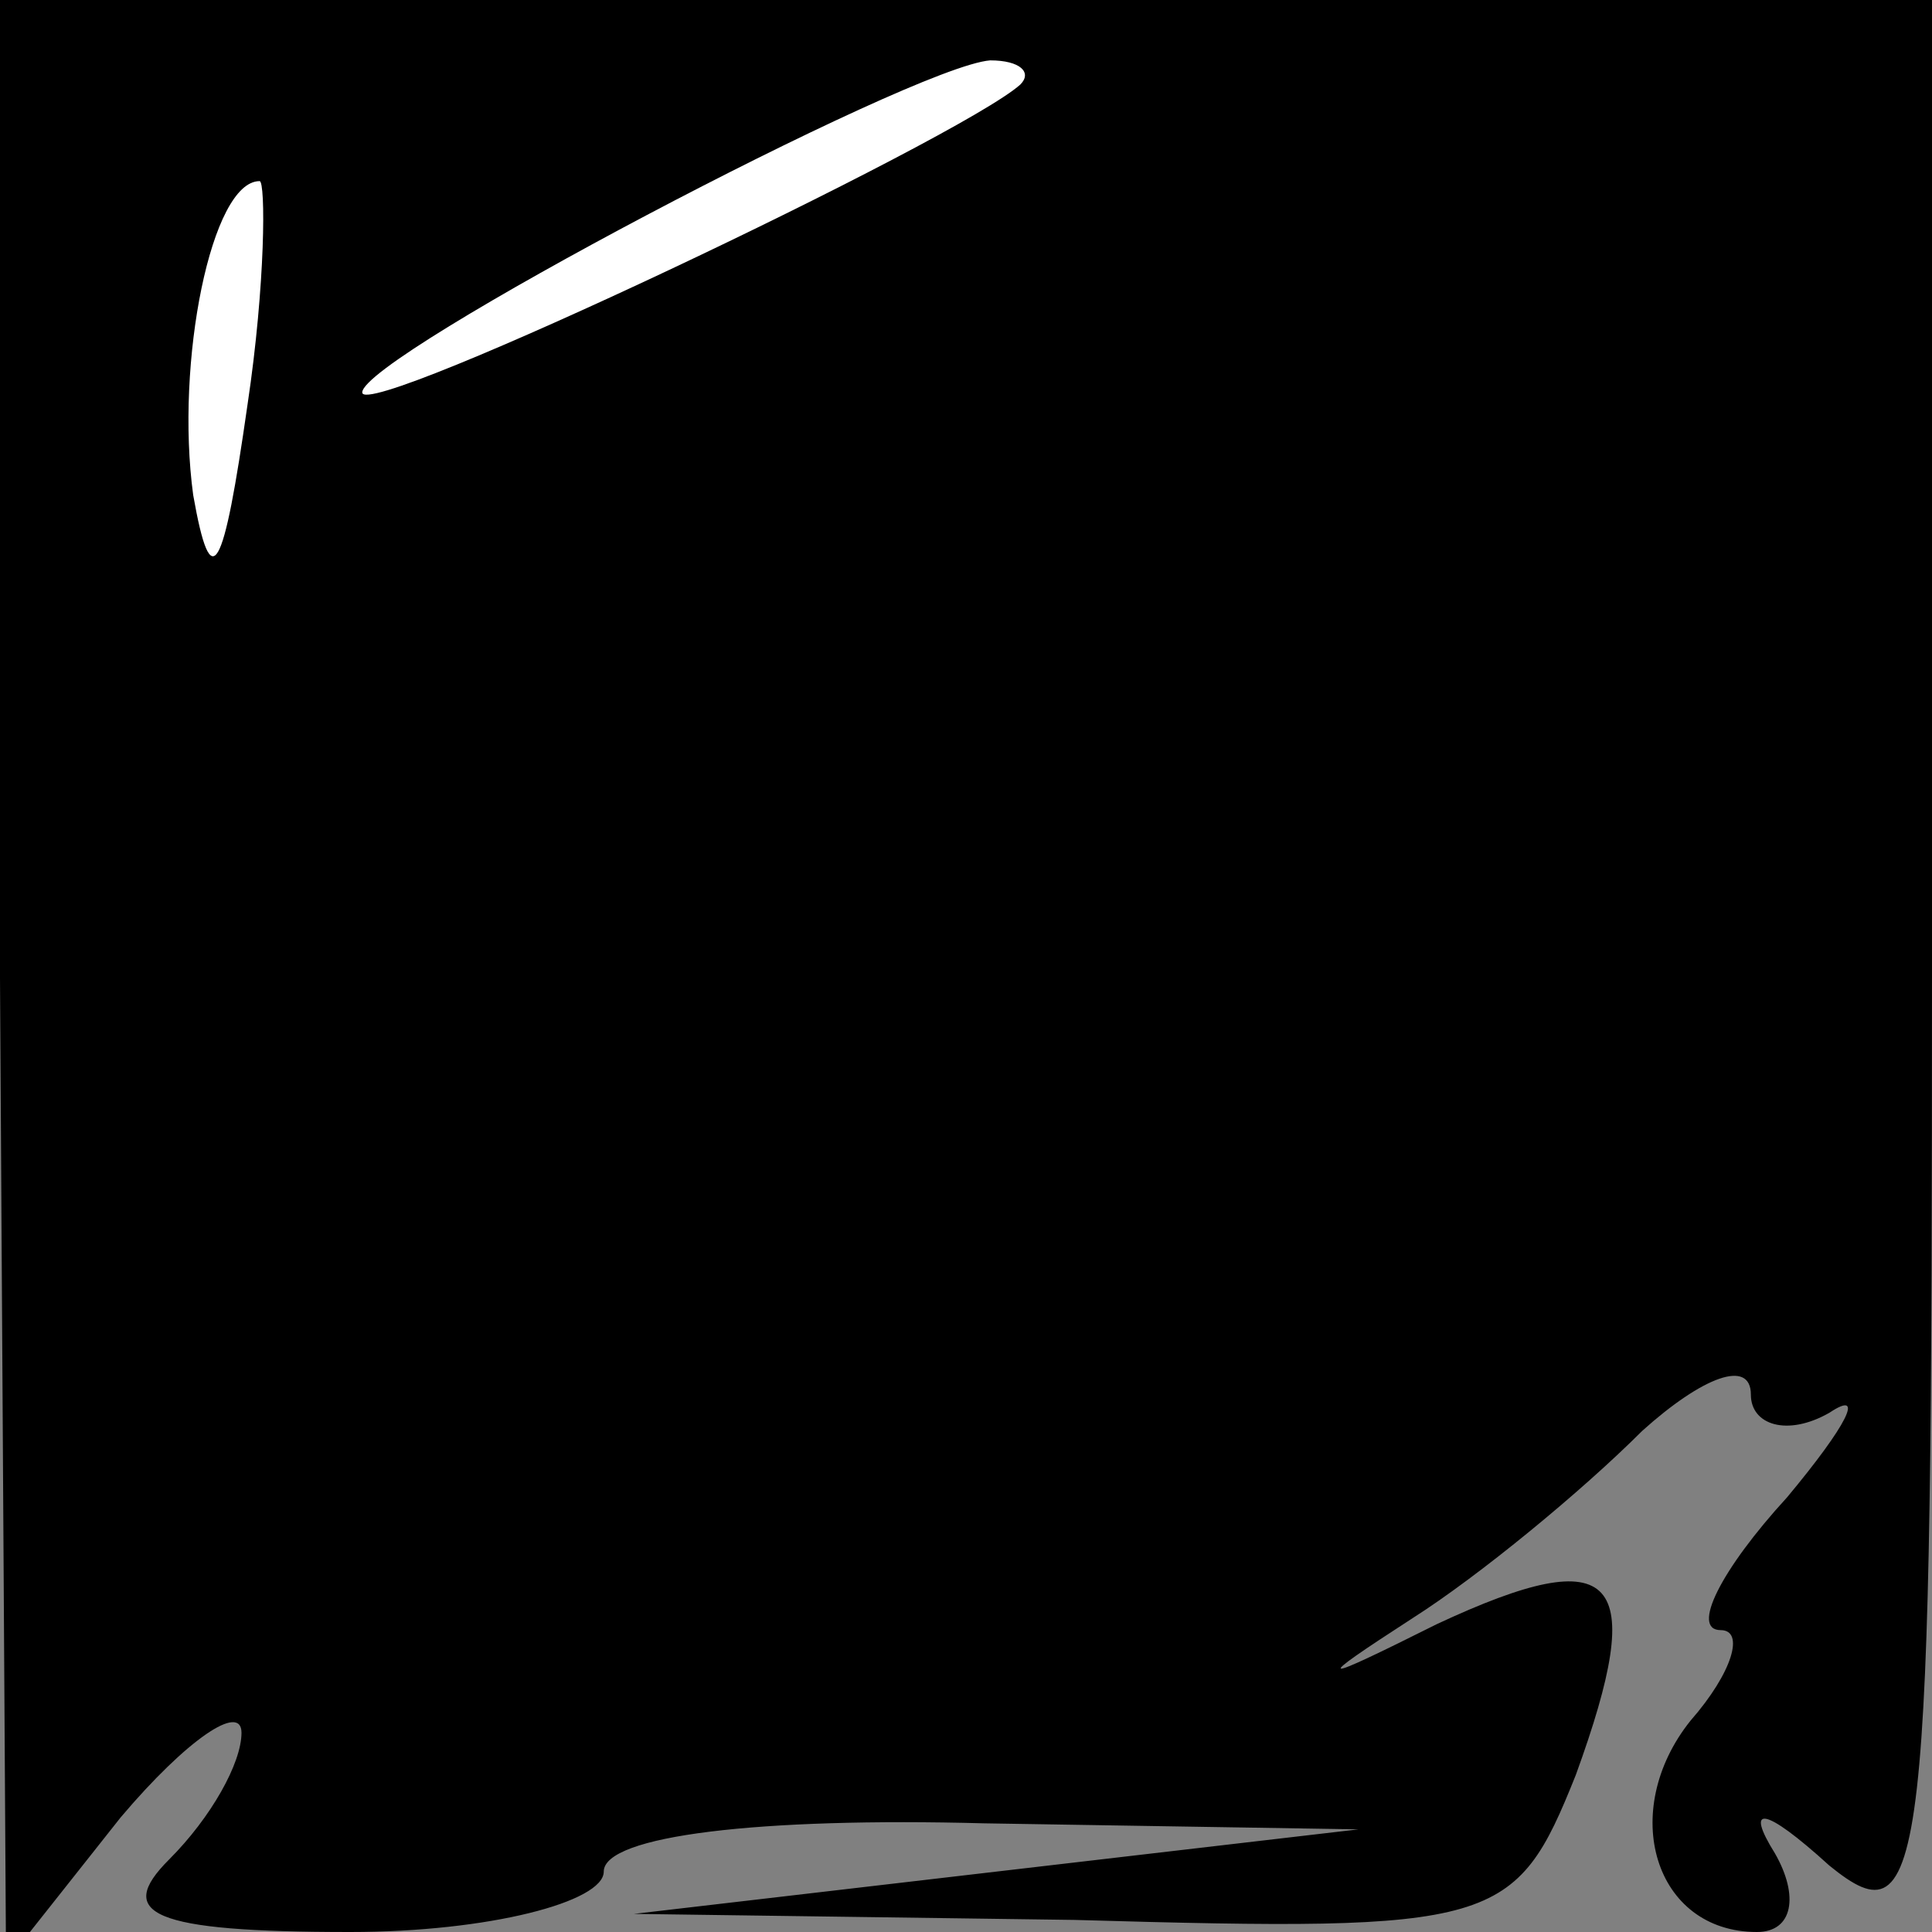<?xml version="1.0" standalone="no"?>
<!DOCTYPE svg PUBLIC "-//W3C//DTD SVG 20010904//EN"
 "http://www.w3.org/TR/2001/REC-SVG-20010904/DTD/svg10.dtd">
<svg version="1.0" xmlns="http://www.w3.org/2000/svg"
 width="32pt" height="32pt" viewBox="0 0 32 32"
 preserveAspectRatio="xMidYMid meet">
<rect x="0" y="0" width="32" height="32" fill="#808080" stroke="none"/>
<g transform="translate(0,32) scale(0.1,-0.1)"
fill="#000000" stroke="none">
<path fill="#000000" stroke="none" d="M0 158 l1 -163 19 24 c11 13 20 19 20
14 0 -5 -5 -14 -12 -21 -9 -9 -3 -12 30 -12 23 0 42 5 42 10 0 6 26 9 63 8
l62 -1 -60 -7 -60 -7 73 -1 c70 -2 73 -1 83 24 12 33 7 39 -23 25 -20 -10 -21
-10 -4 1 11 7 28 21 38 31 10 9 18 12 18 6 0 -5 6 -7 13 -3 6 4 3 -2 -7 -14
-11 -12 -16 -22 -11 -22 4 0 2 -7 -5 -15 -12 -15 -6 -35 11 -35 6 0 7 6 3 13
-5 8 -2 8 9 -2 16 -13 17 -2 17 148 l0 161 -160 0 -160 0 0 -162z"/>
<path fill="#ffffff" stroke="none" d="M169 306 c-10 -9 -109 -56 -109 -51 0
6 91 54 104 55 5 0 7 -2 5 -4z"/>
<path fill="#ffffff" stroke="none" d="M41 253 c-4 -28 -6 -32 -9 -15 -3 22 3
52 11 52 1 0 1 -17 -2 -37z"/>
</g>
</svg>
